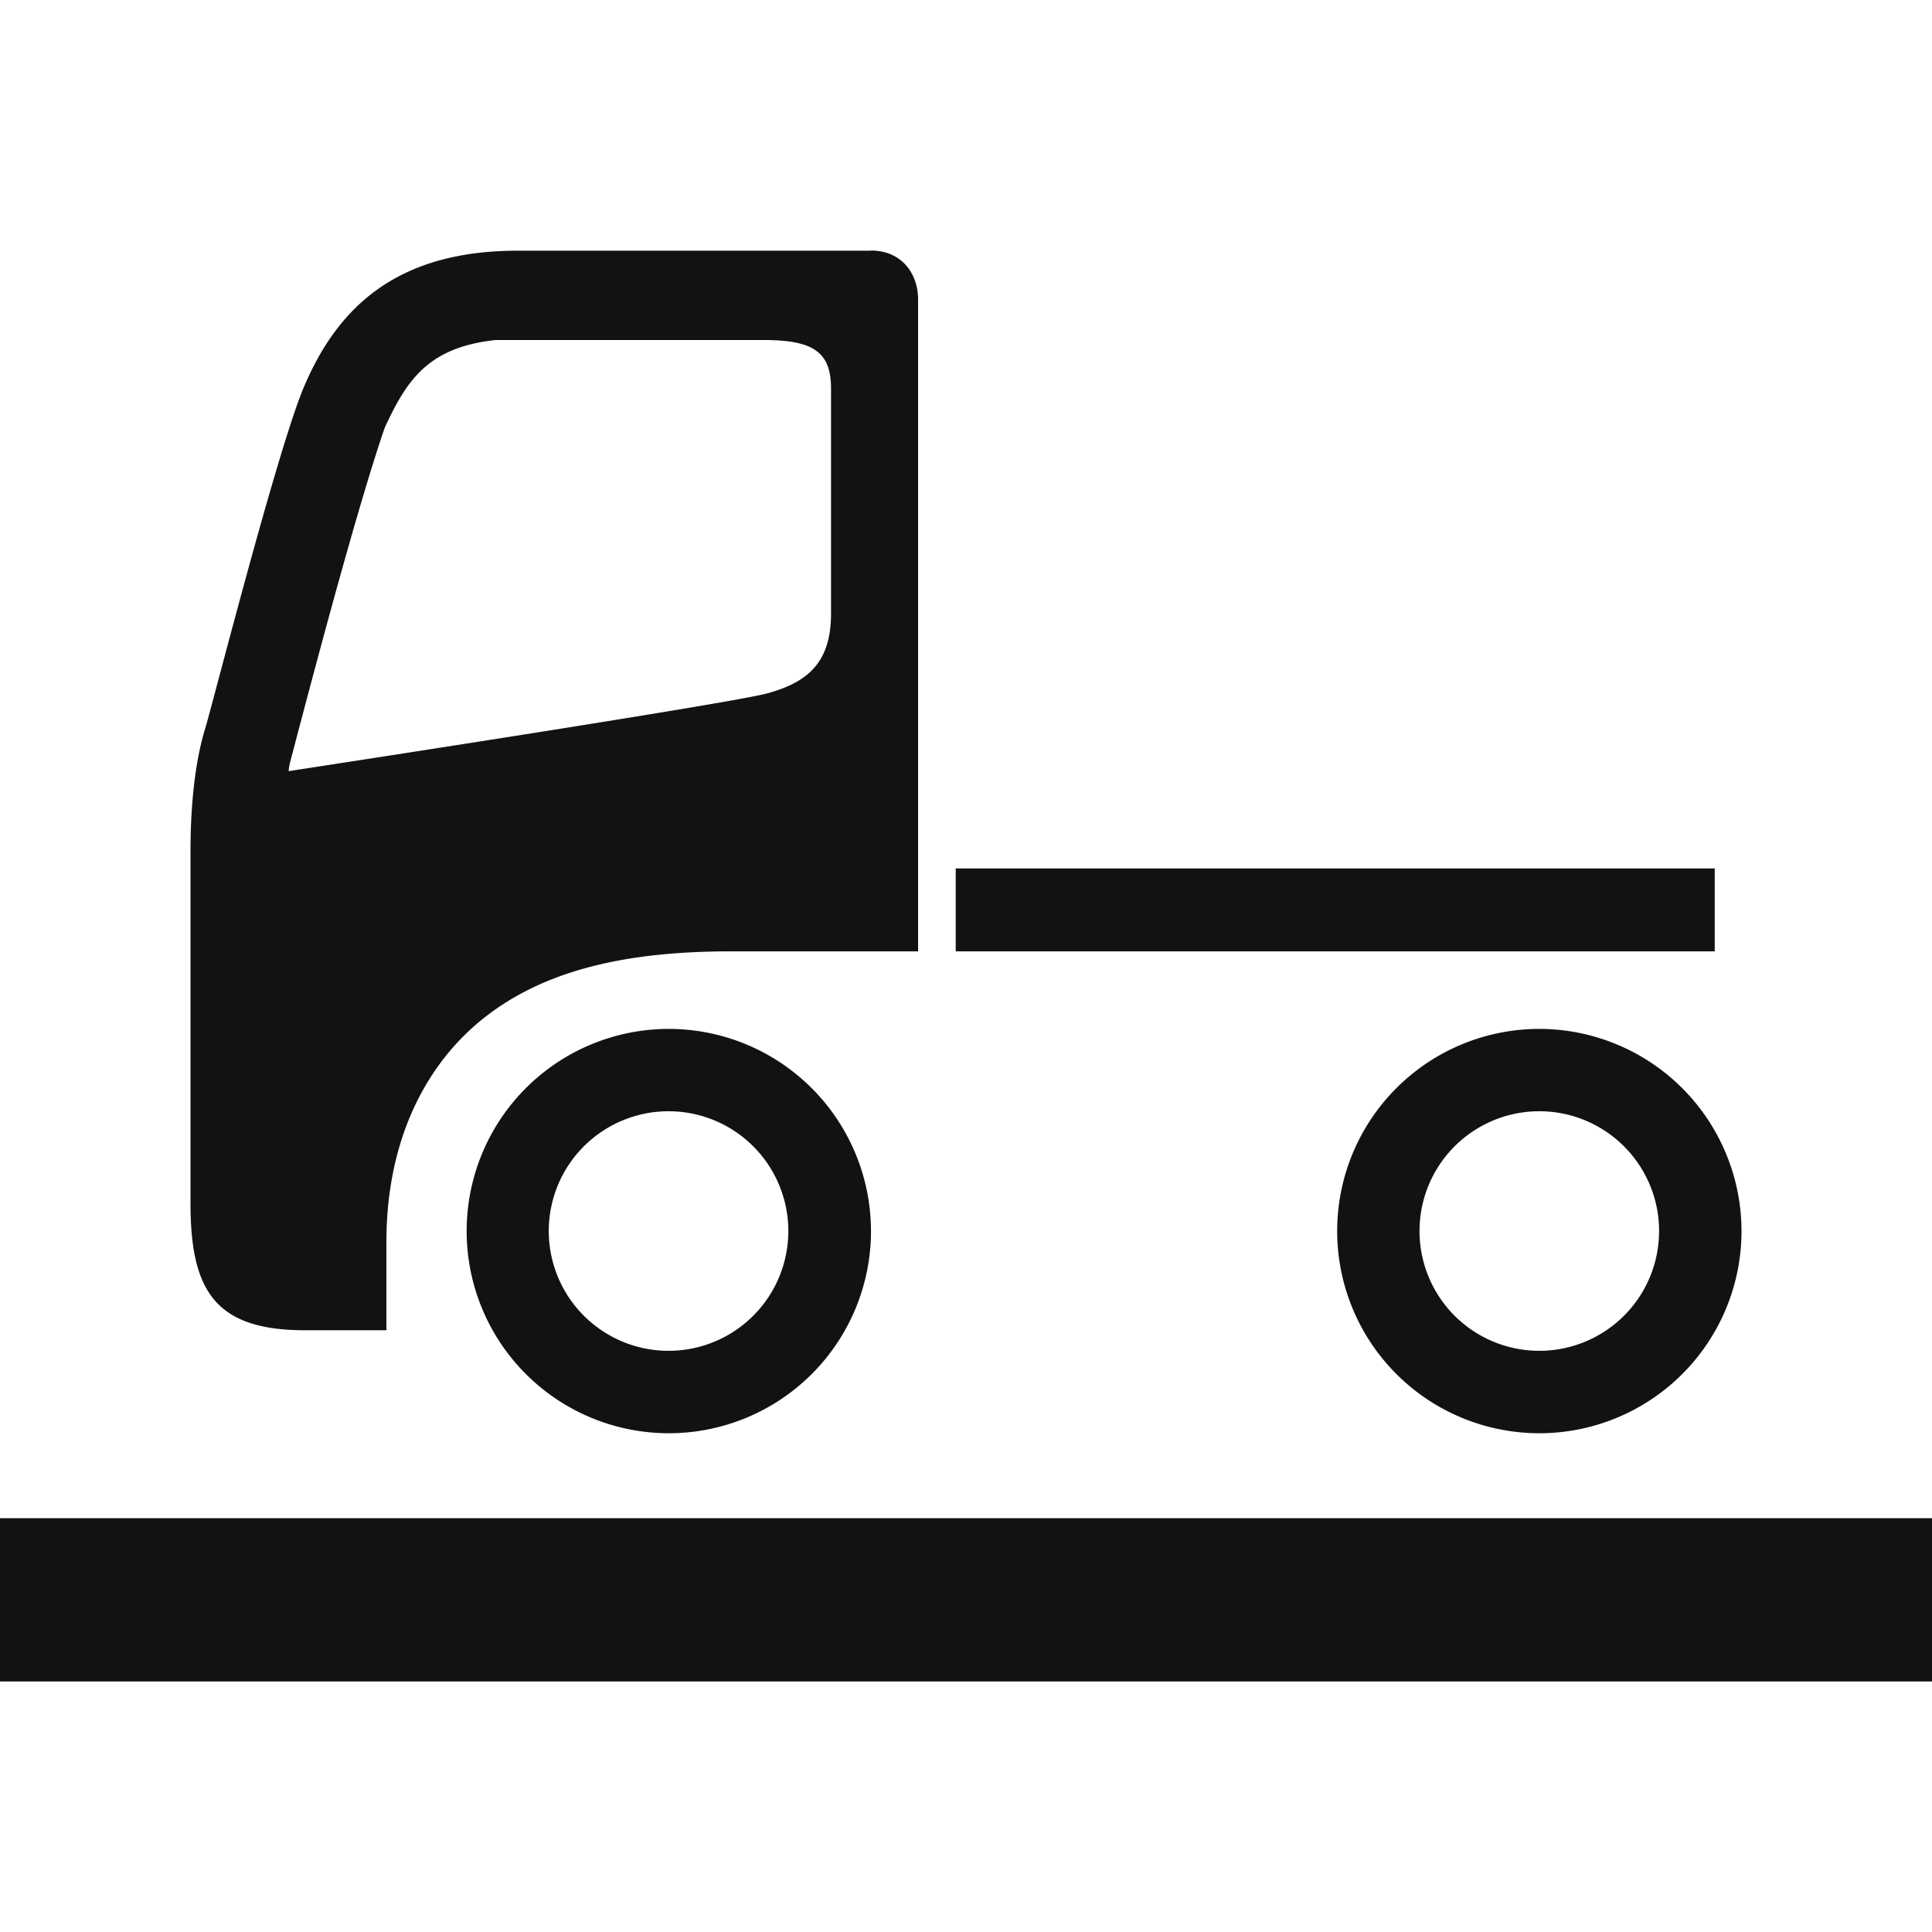 <svg xmlns="http://www.w3.org/2000/svg" viewBox="0 0 500 500"><defs><style>.cls-1{fill:#131210;}</style></defs><title>scania-next-gen-standard-mode_white</title><g id="next-gen-standard-mode_white"><path class="cls-1" d="M0,435.16H500V392.91H0Z"/><path class="cls-1" d="M172.94,349.59a31,31,0,1,1,31.08-31A31,31,0,0,1,172.94,349.59Zm.06-83.31a52.32,52.32,0,1,0,52.41,52.29A52.37,52.37,0,0,0,173,266.28"/><path class="cls-1" d="M398.29,349.59a31,31,0,1,1,31.08-31A31,31,0,0,1,398.29,349.59Zm0-83.31a52.32,52.32,0,1,0,52.41,52.29,52.37,52.37,0,0,0-52.41-52.29"/><path class="cls-1" d="M247.34,246.21H443.77V224.75H247.34Z"/><path class="cls-1" d="M215.07,159c-.06,12.43-6,17.57-16.49,20.44-8.55,2.33-92,15.23-123.88,20.13a14.33,14.33,0,0,1,.36-2.21c7.59-29,17.86-67.35,24.5-86.65C105.29,98.3,110.85,89.88,128.24,88h69.44c12.61,0,17.33,3,17.39,12.31Zm10.34-94.12H134c-30.84,0-46.73,14.16-55.76,36.27-7.11,17.75-23.6,82.53-25.15,87.43C50,198.7,49.3,211.13,49.3,220.39v90.95c0,22.59,6.28,32.93,29.64,32.93H100V321.44c0-23.78,8.3-42.85,22.23-55.45,16.13-14.47,38.48-19.78,66.87-19.78H237.6V77.57c0-7.11-4.54-12.73-12.19-12.73"/></g></svg>
